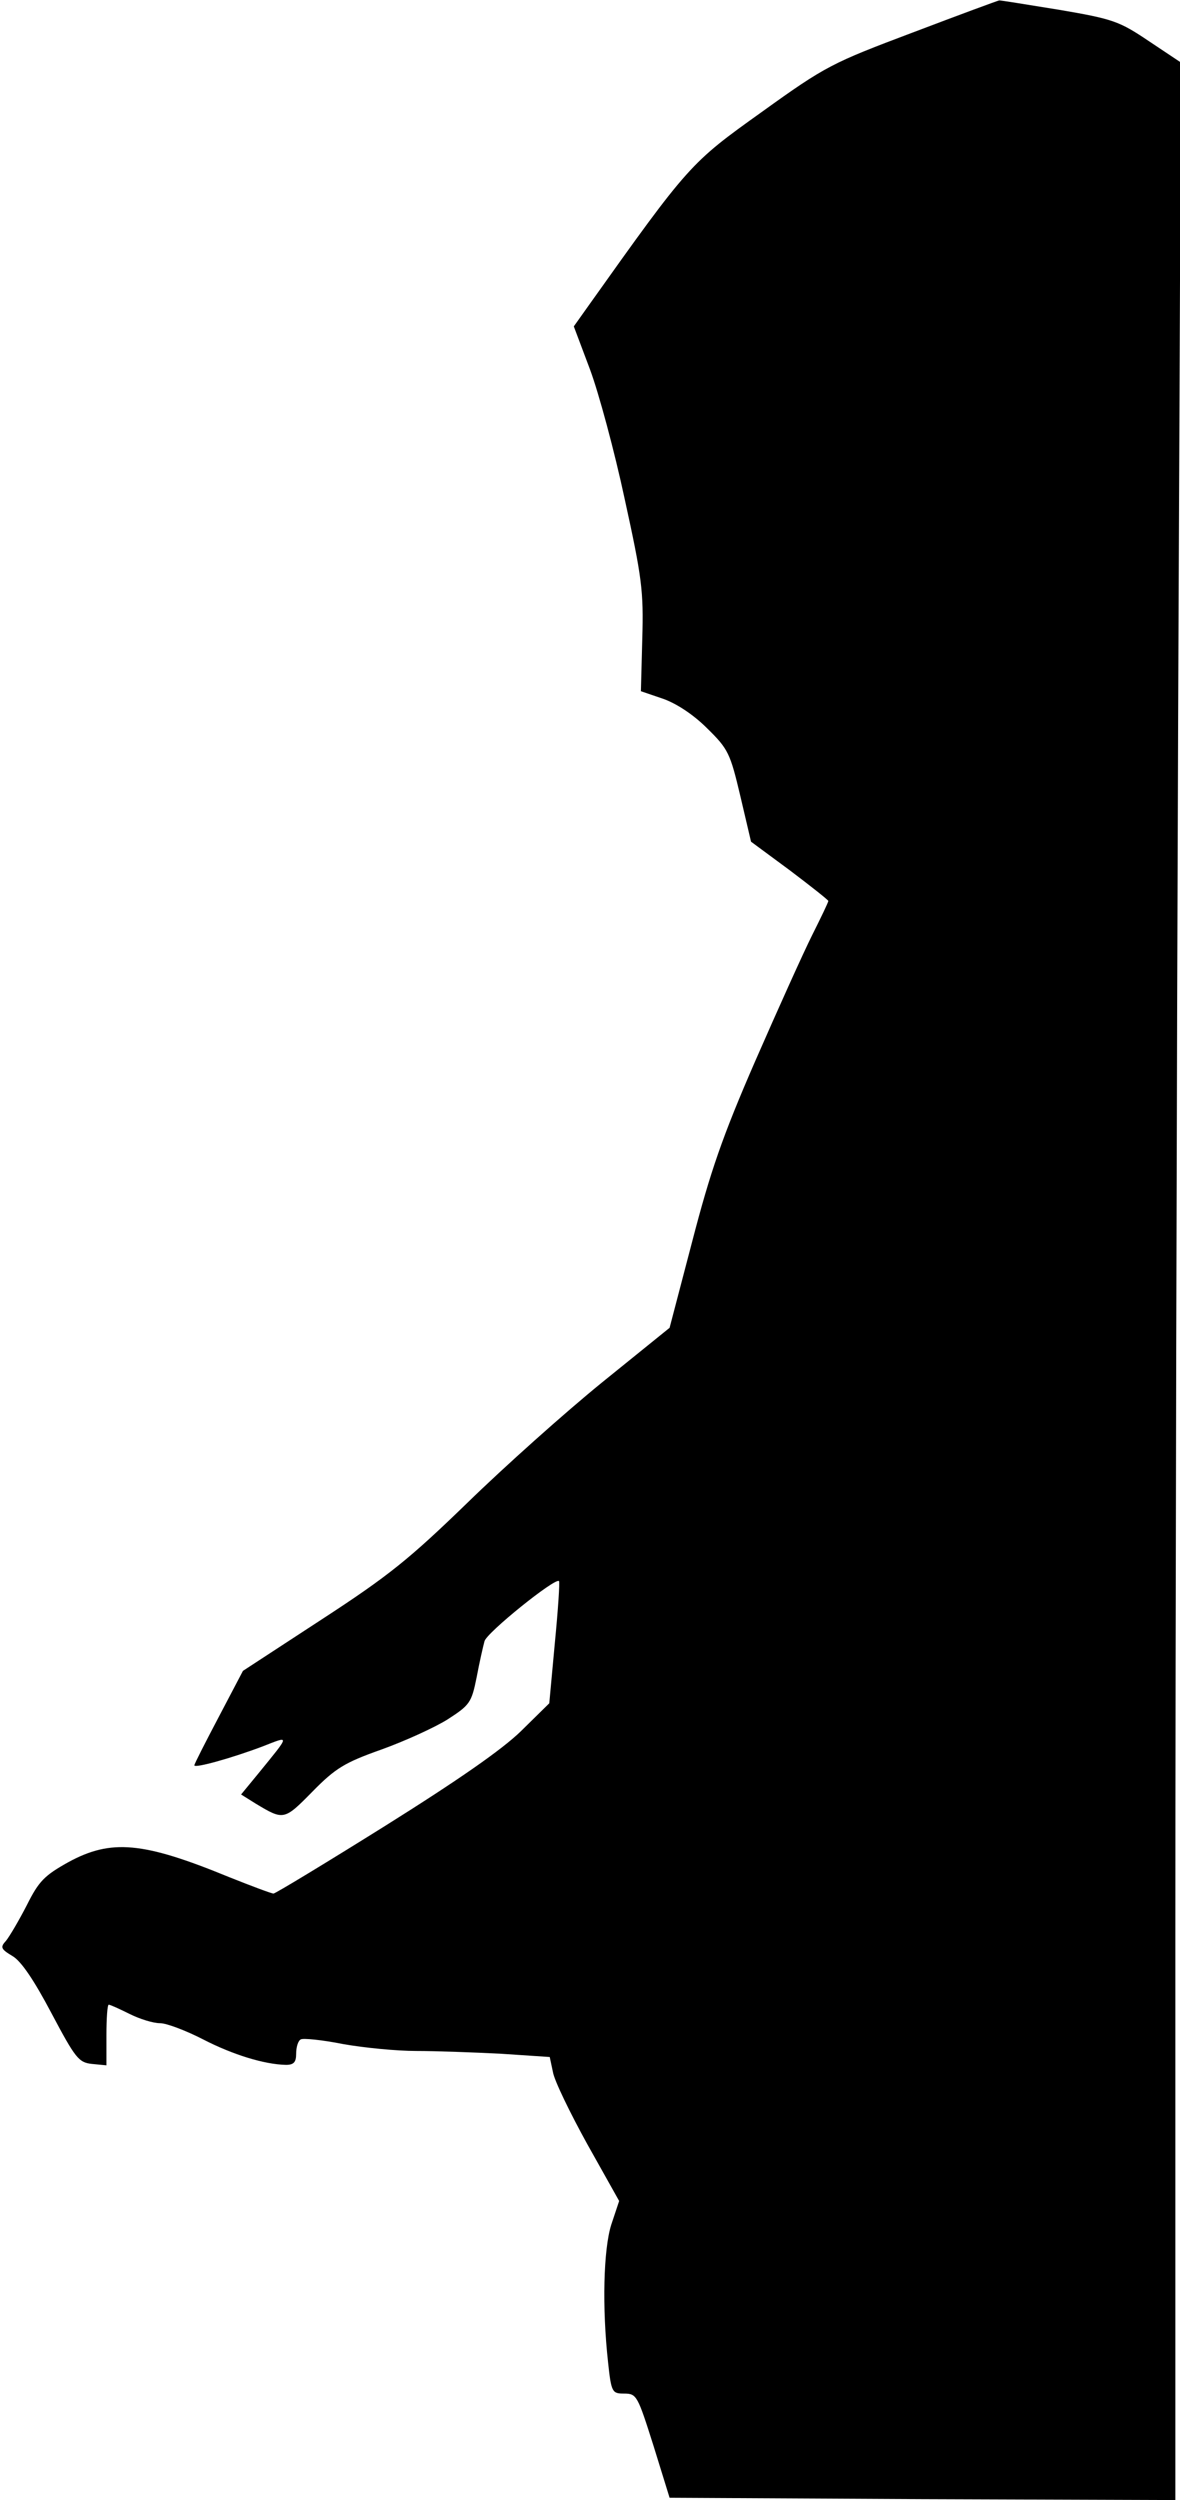 <?xml version="1.0" standalone="no"?>
<!DOCTYPE svg PUBLIC "-//W3C//DTD SVG 20010904//EN"
 "http://www.w3.org/TR/2001/REC-SVG-20010904/DTD/svg10.dtd">
<svg version="1.0" xmlns="http://www.w3.org/2000/svg"
 width="255pt" height="540pt" viewBox="0 0 255 540"
 preserveAspectRatio="xMidYMid meet">
<g transform="translate(0,540) scale(0.1,-0.1)"
fill="#000000" stroke="none">
<path fill="#000000" stroke="none" d="M1973 5330 c-175 -66 -188 -72 -327
-172 -154 -110 -157 -113 -374 -418 l-32 -45 35 -93 c19 -51 53 -177 75 -280
37 -169 41 -198 38 -301 l-3 -114 47 -16 c29 -10 66 -34 96 -64 46 -45 50 -54
72 -147 l23 -98 84 -62 c45 -34 83 -64 83 -66 0 -3 -16 -36 -35 -74 -19 -38
-74 -160 -123 -272 -71 -163 -97 -239 -136 -389 l-49 -187 -146 -118 c-80 -65
-211 -182 -291 -260 -125 -121 -169 -157 -315 -252 l-170 -111 -52 -99 c-29
-55 -53 -102 -53 -105 0 -7 82 16 148 41 59 23 60 27 -10 -59 l-37 -45 32 -20
c60 -36 61 -36 122 26 50 51 70 63 149 91 50 18 114 47 143 65 48 31 52 36 63
91 6 32 14 67 17 78 4 18 153 138 161 130 2 -2 -2 -62 -9 -134 l-12 -130 -61
-60 c-41 -40 -136 -106 -294 -205 -128 -80 -237 -146 -241 -146 -4 0 -47 16
-97 36 -185 76 -254 82 -346 32 -52 -29 -64 -41 -90 -93 -17 -33 -37 -67 -45
-77 -13 -14 -11 -18 14 -33 19 -11 47 -53 84 -123 52 -98 59 -107 88 -110 l31
-3 0 65 c0 36 2 66 5 66 3 0 23 -9 45 -20 22 -11 51 -20 66 -20 14 0 56 -16
93 -35 64 -33 132 -54 179 -55 17 0 22 6 22 24 0 14 4 28 10 31 5 3 46 -1 91
-10 45 -8 116 -15 159 -15 42 0 124 -3 183 -6 l105 -7 7 -33 c3 -18 37 -88 74
-155 l69 -123 -17 -51 c-17 -54 -20 -179 -7 -297 7 -66 9 -68 35 -68 27 0 29
-5 63 -112 l35 -113 546 -3 547 -2 0 1217 c0 670 3 1855 6 2633 l6 1415 -69
46 c-64 43 -77 48 -195 68 -69 11 -128 21 -129 20 -2 0 -86 -31 -186 -69z"/>
</g>
</svg>
